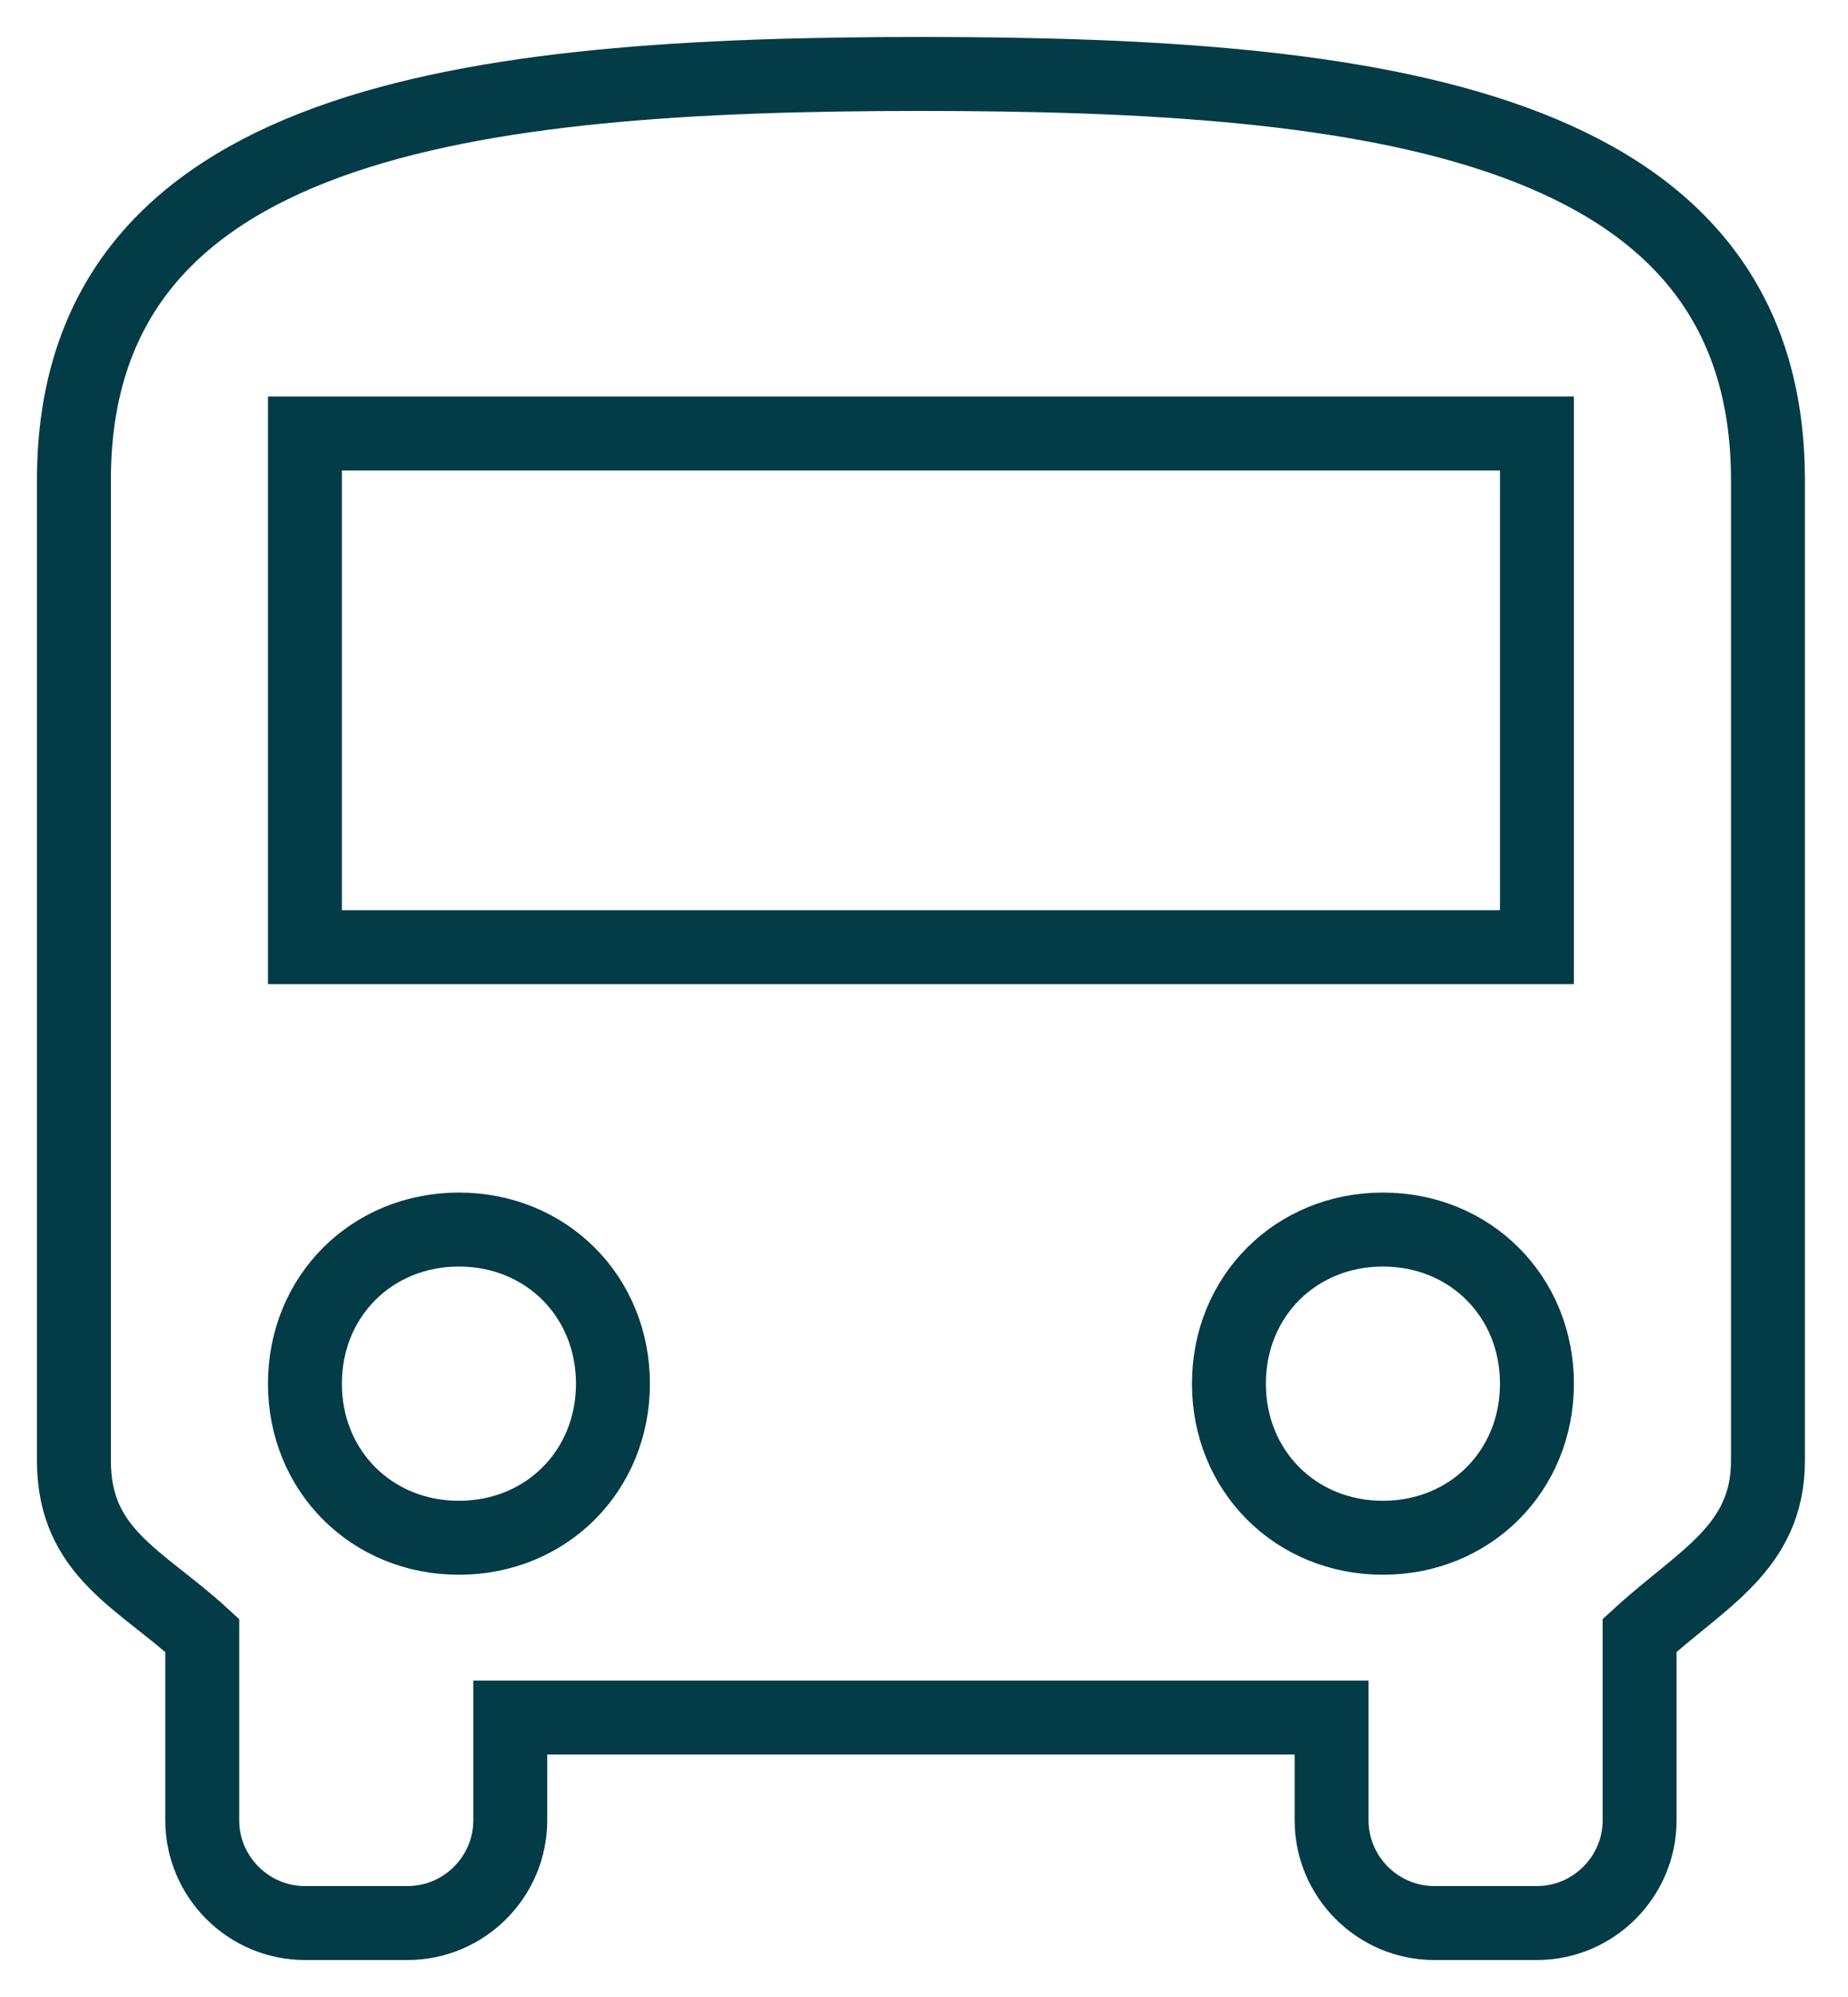<?xml version="1.0" encoding="UTF-8"?>
<svg width="25px" height="27px" viewBox="0 0 25 27" version="1.1" xmlns="http://www.w3.org/2000/svg" xmlns:xlink="http://www.w3.org/1999/xlink">
    <!-- Generator: Sketch 63.1 (92452) - https://sketch.com -->
    <title>icon-bus</title>
    <desc>Created with Sketch.</desc>
    <g id="UI-design" stroke="none" stroke-width="1" fill="none" fill-rule="evenodd">
        <g id="Homepage---Desktop" transform="translate(-577, -3031)" fill-rule="nonzero" stroke="#033B47">
            <g id="icon-bus" transform="translate(578, 3032)">
                <path d="M0,18.75 C0,20 0.903,20.347 1.736,21.111 L1.736,23.611 C1.736,24.375 2.361,25 3.125,25 L4.514,25 C5.278,25 5.903,24.375 5.903,23.611 L5.903,22.222 L17.014,22.222 L17.014,23.611 C17.014,24.375 17.639,25 18.403,25 L19.792,25 C20.555,25 21.181,24.375 21.181,23.611 L21.181,21.111 C22.014,20.347 22.917,19.931 22.917,18.75 L22.917,5.49 C22.917,0.629 17.569,0 11.458,0 C5.347,0 0,0.629 0,5.49 L0,18.75 Z M5.208,19.791 C4.028,19.791 3.125,18.888 3.125,17.708 C3.125,16.527 4.028,15.624 5.208,15.624 C6.389,15.624 7.292,16.527 7.292,17.708 C7.292,18.888 6.389,19.791 5.208,19.791 Z M17.708,19.791 C16.528,19.791 15.625,18.888 15.625,17.708 C15.625,16.527 16.528,15.624 17.708,15.624 C18.889,15.624 19.792,16.527 19.792,17.708 C19.792,18.888 18.889,19.791 17.708,19.791 Z M19.792,11.806 L3.125,11.806 L3.125,4.861 L19.792,4.861 L19.792,11.806 L19.792,11.806 Z" id="Icon_14_"></path>
            </g>
        </g>
    </g>
</svg>